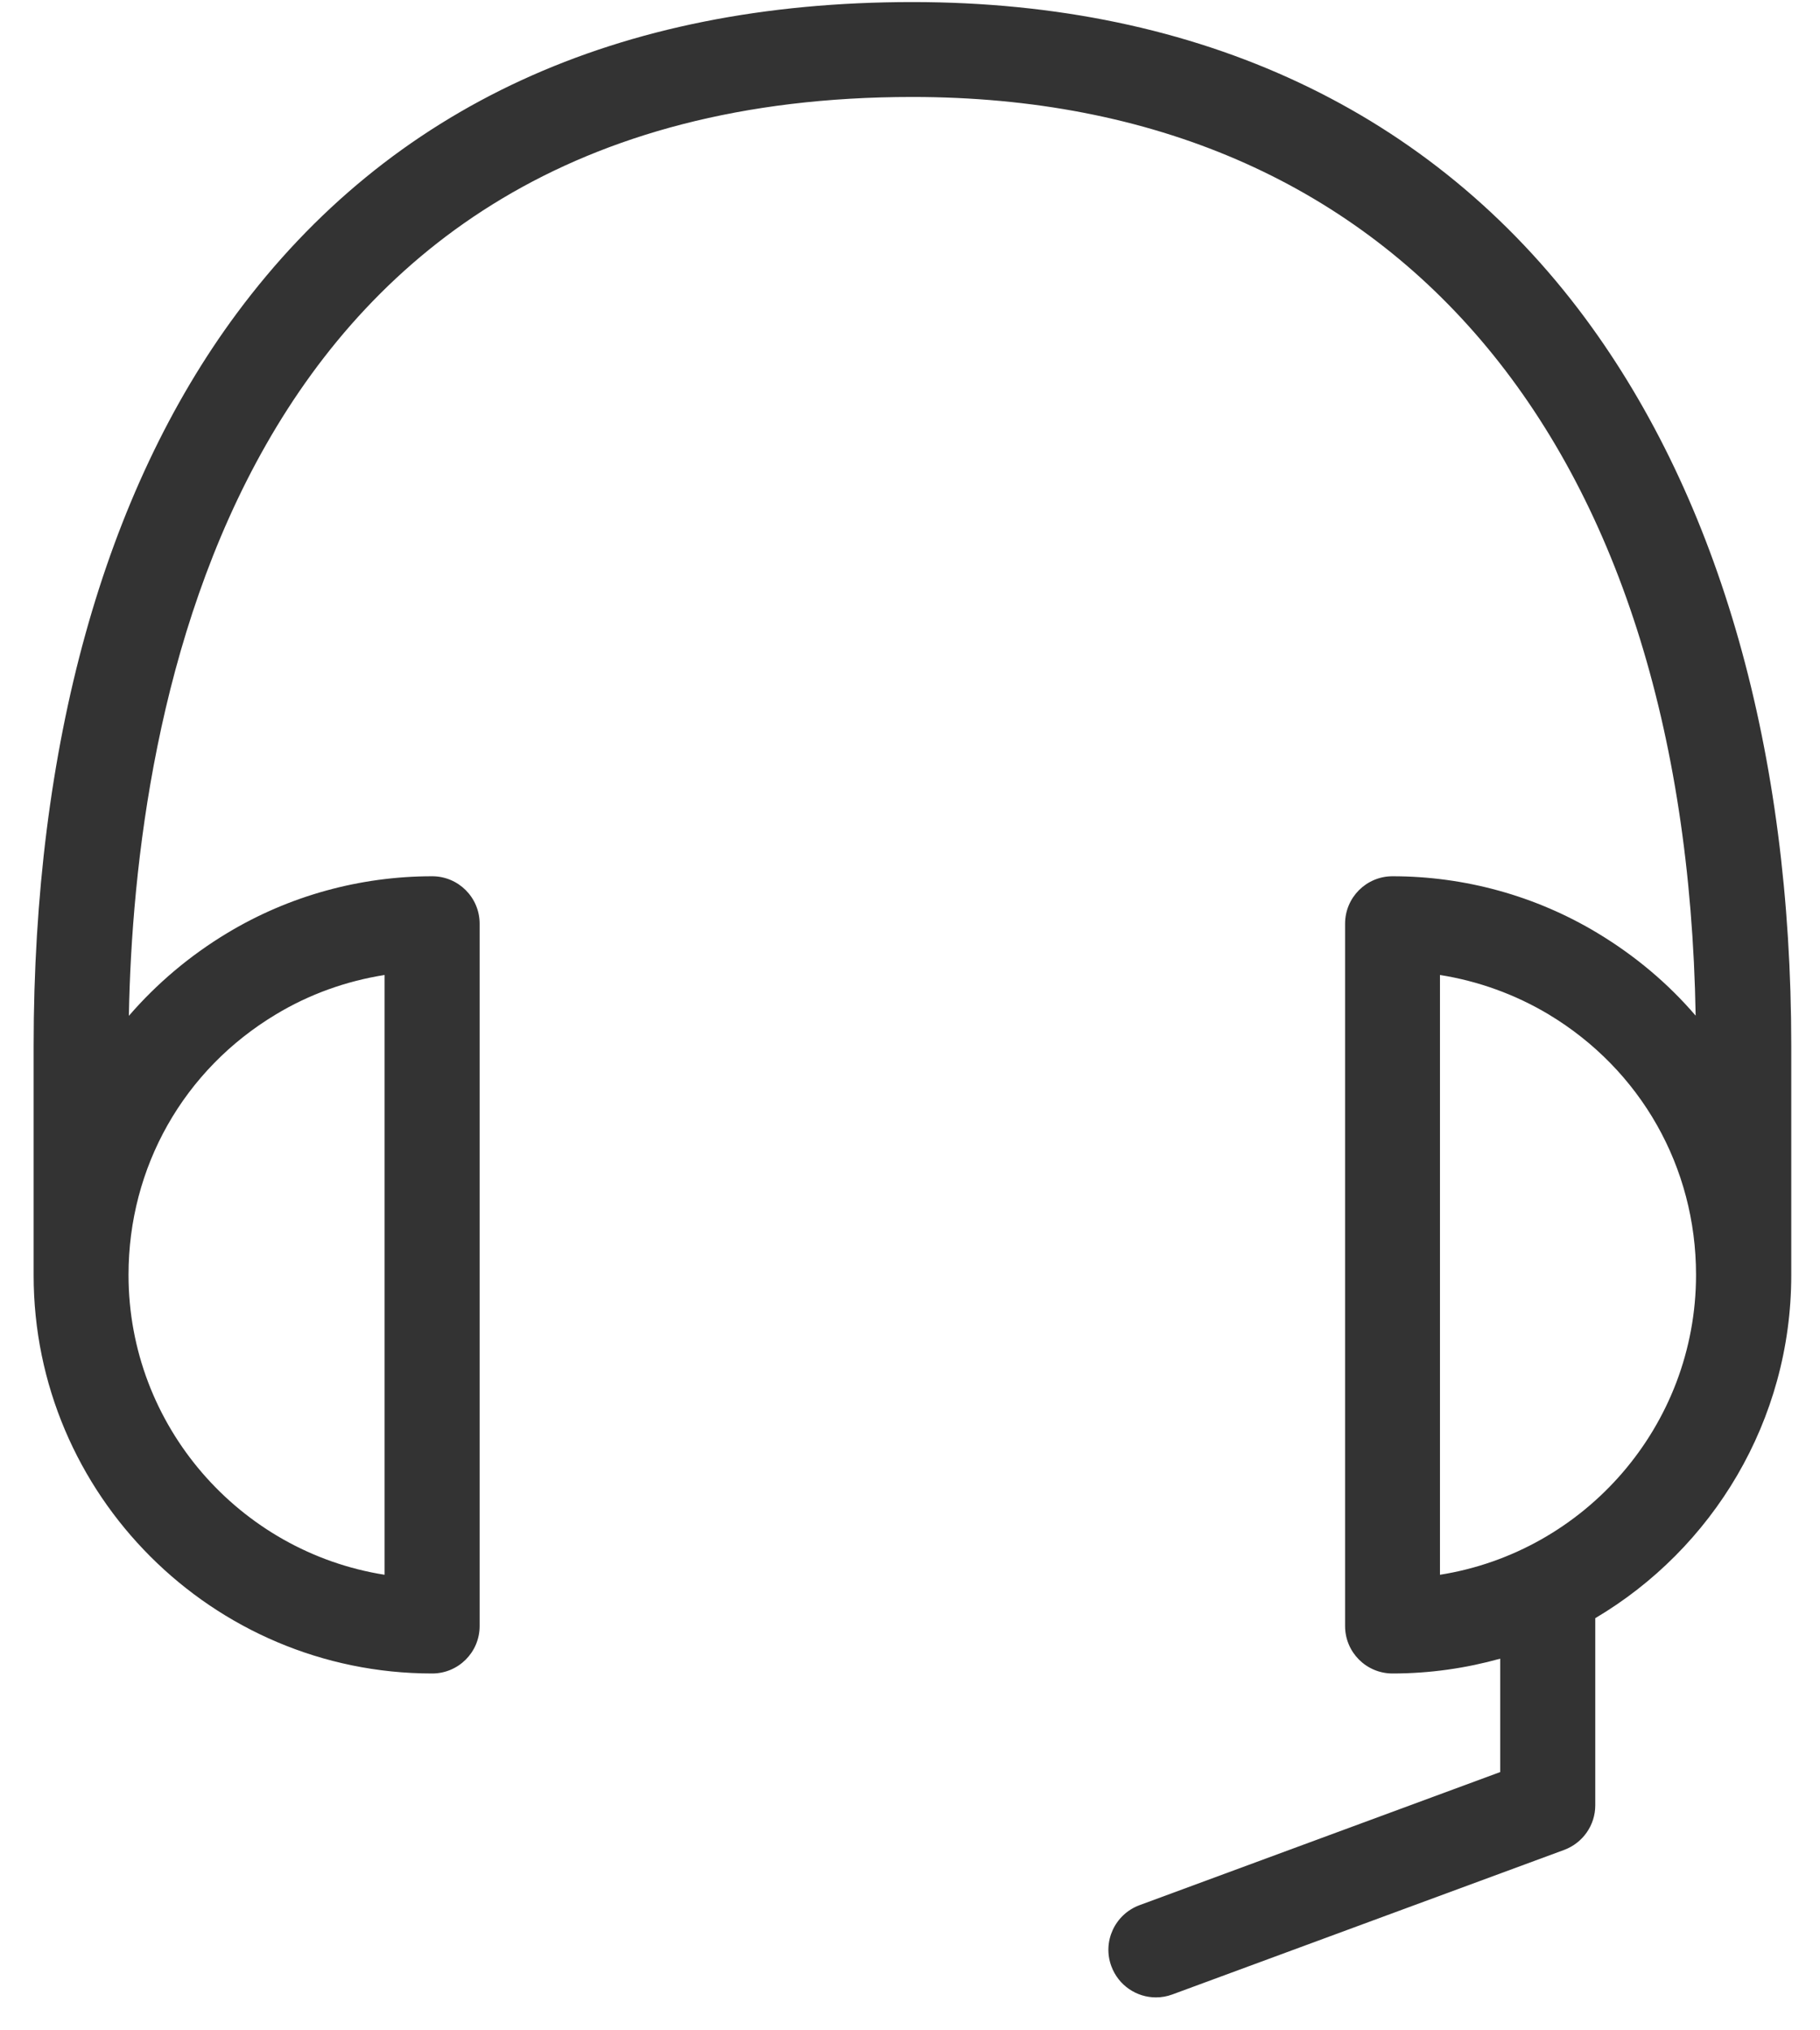<svg width="52" height="58" viewBox="0 0 52 58" fill="none" xmlns="http://www.w3.org/2000/svg">
<g id="&#234;&#179;&#160;&#234;&#176;&#157;&#236;&#132;&#188;&#237;&#132;&#176;">
<path id="Vector" d="M12.349 47.806C13.097 47.806 13.704 47.2 13.704 46.451V26.387C13.704 25.639 13.097 25.032 12.349 25.032C10.281 25.032 8.256 25.592 6.493 26.654C5.415 27.303 4.473 28.104 3.682 29.019C3.839 20.474 6.535 2.77 26.065 2.77C39.844 2.77 48.165 12.561 48.447 29.014C47.662 28.098 46.72 27.303 45.642 26.654C43.879 25.592 41.853 25.032 39.786 25.032C39.038 25.032 38.431 25.639 38.431 26.387V46.451C38.431 47.2 39.038 47.806 39.786 47.806C40.854 47.806 41.885 47.655 42.863 47.383V50.622L32.554 54.426C31.853 54.688 31.492 55.468 31.753 56.169C31.957 56.719 32.475 57.059 33.025 57.059C33.182 57.059 33.339 57.033 33.496 56.975L44.69 52.846C45.224 52.647 45.579 52.14 45.579 51.574V46.226C48.929 44.243 51.179 40.59 51.179 36.424V29.883C51.179 21.483 49.143 14.298 45.297 9.097C40.917 3.183 34.27 0.059 26.07 0.059C17.639 0.059 11.15 3.047 6.77 8.945C2.971 14.063 0.961 21.3 0.961 29.883V36.424C0.956 42.694 6.069 47.806 12.349 47.806ZM41.142 44.986V27.852C42.235 28.025 43.292 28.407 44.245 28.977C46.883 30.563 48.458 33.342 48.458 36.419C48.458 40.736 45.281 44.332 41.142 44.986ZM7.885 28.977C8.837 28.402 9.894 28.025 10.988 27.852V44.986C6.849 44.332 3.672 40.736 3.672 36.419C3.672 33.342 5.247 30.558 7.885 28.977Z" fill="#333333"/>
</g>
</svg>
